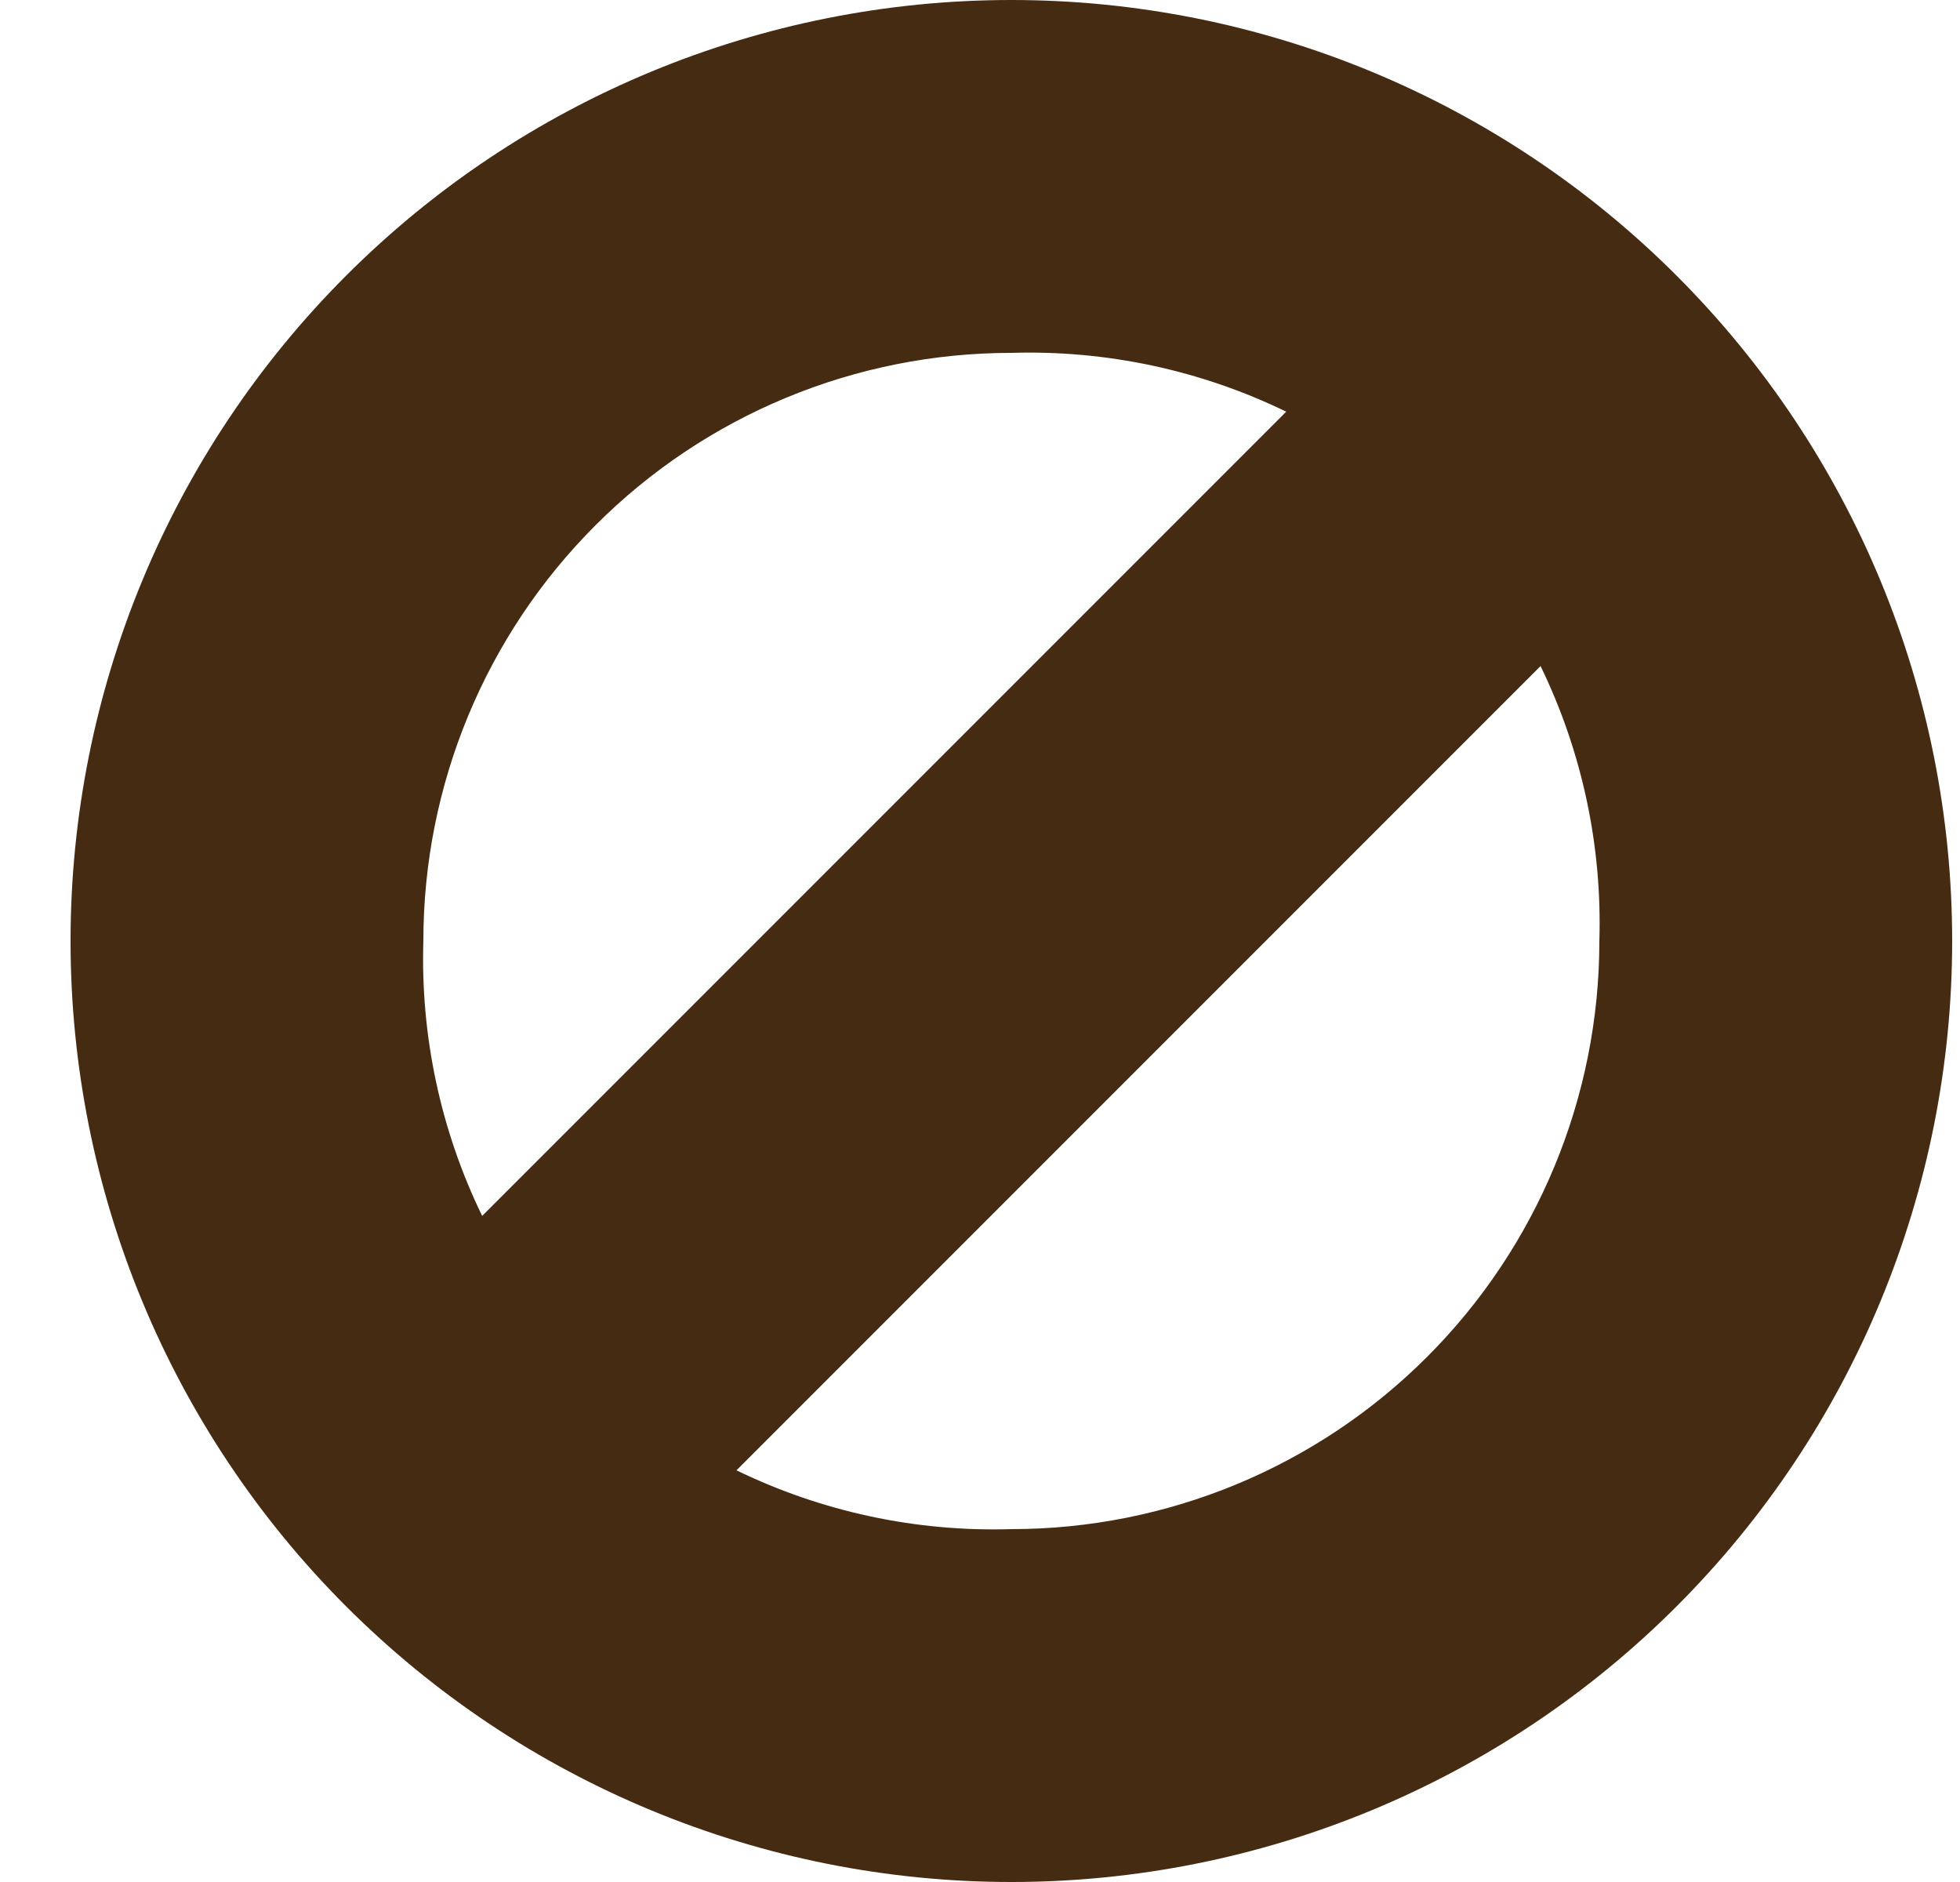 <svg width="25" height="24" viewBox="0 0 25 24" fill="none" xmlns="http://www.w3.org/2000/svg">
<path id="Vector" d="M12.9 0C9.717 0 6.665 1.264 4.415 3.515C2.164 5.765 0.9 8.817 0.9 12C0.9 15.183 2.164 18.235 4.415 20.485C6.665 22.736 9.717 24 12.9 24C16.083 24 19.135 22.736 21.385 20.485C23.636 18.235 24.9 15.183 24.9 12C24.9 8.817 23.636 5.765 21.385 3.515C19.135 1.264 16.083 0 12.9 0ZM12.9 4.5C14.112 4.463 15.315 4.72 16.406 5.25L6.15 15.506C5.62 14.415 5.363 13.212 5.4 12C5.4 10.011 6.19 8.103 7.597 6.697C9.003 5.29 10.911 4.5 12.9 4.5ZM20.4 12C20.4 13.989 19.61 15.897 18.203 17.303C16.797 18.71 14.889 19.5 12.9 19.5C11.688 19.537 10.485 19.28 9.394 18.75L19.65 8.494C20.18 9.585 20.437 10.788 20.4 12Z" fill="#462B13"/>
</svg>
